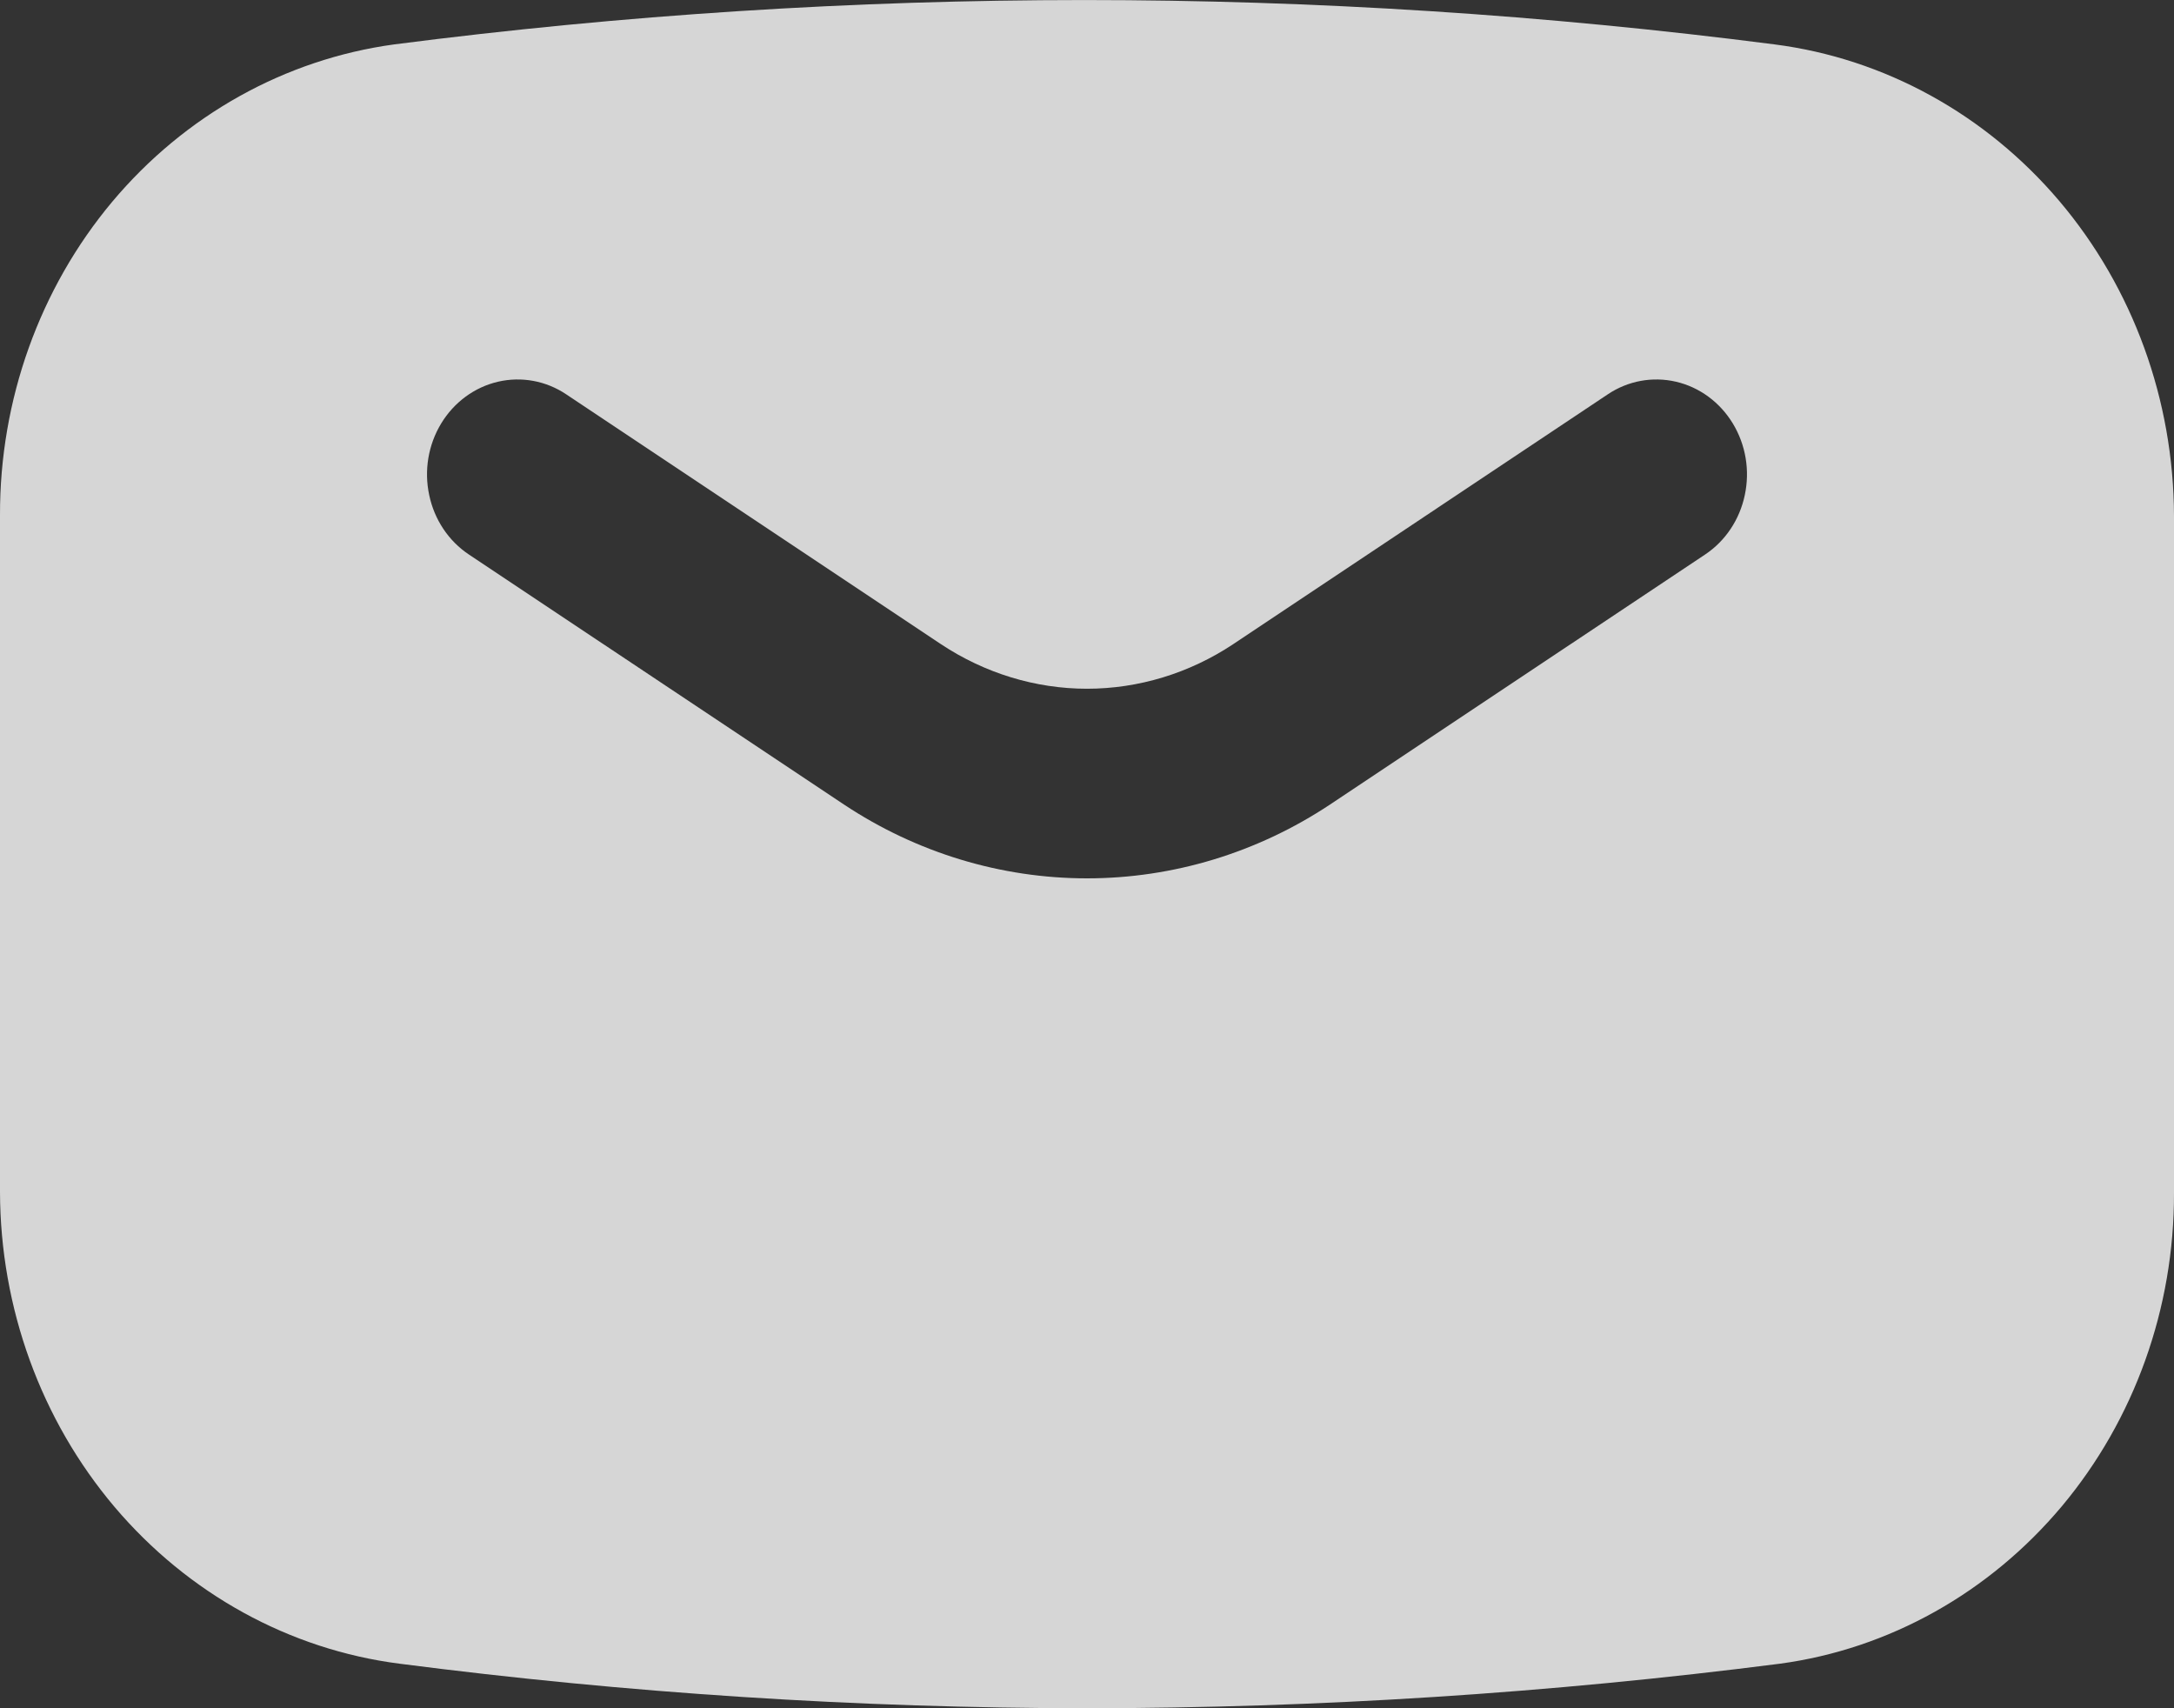 <svg width="14" height="11" viewBox="0 0 14 11" fill="none" xmlns="http://www.w3.org/2000/svg">
<rect x="0" y="0" width="14" height="11" fill="#333333" stroke="none"/>
<path id="Vector" opacity="0.8" d="M11.428 0.286C8.475 -0.095 5.49 -0.095 2.538 0.286C1.835 0.382 1.19 0.742 0.722 1.3C0.255 1.858 -0.002 2.576 7.35345e-06 3.318V7.675C0.002 8.423 0.264 9.144 0.738 9.704C1.212 10.263 1.864 10.622 2.572 10.713C4.041 10.903 5.52 10.999 7 11C8.492 10.999 9.982 10.903 11.463 10.713C12.165 10.618 12.81 10.257 13.278 9.699C13.745 9.141 14.002 8.424 14 7.681V3.324C13.998 2.576 13.736 1.855 13.262 1.295C12.788 0.736 12.136 0.377 11.428 0.286ZM5.434 5.18L3.02 3.571C2.889 3.484 2.797 3.346 2.764 3.188C2.73 3.029 2.758 2.864 2.841 2.727C2.924 2.59 3.056 2.493 3.207 2.458C3.358 2.423 3.516 2.452 3.646 2.539L6.061 4.149C6.342 4.335 6.668 4.435 7 4.435C7.333 4.435 7.659 4.335 7.94 4.149L10.354 2.539C10.484 2.452 10.642 2.423 10.793 2.458C10.944 2.493 11.076 2.59 11.159 2.727C11.242 2.864 11.27 3.029 11.236 3.188C11.203 3.346 11.111 3.484 10.98 3.571L8.566 5.18C8.098 5.491 7.554 5.656 7 5.656C6.446 5.656 5.902 5.491 5.434 5.18Z" fill="white"/>
</svg>
